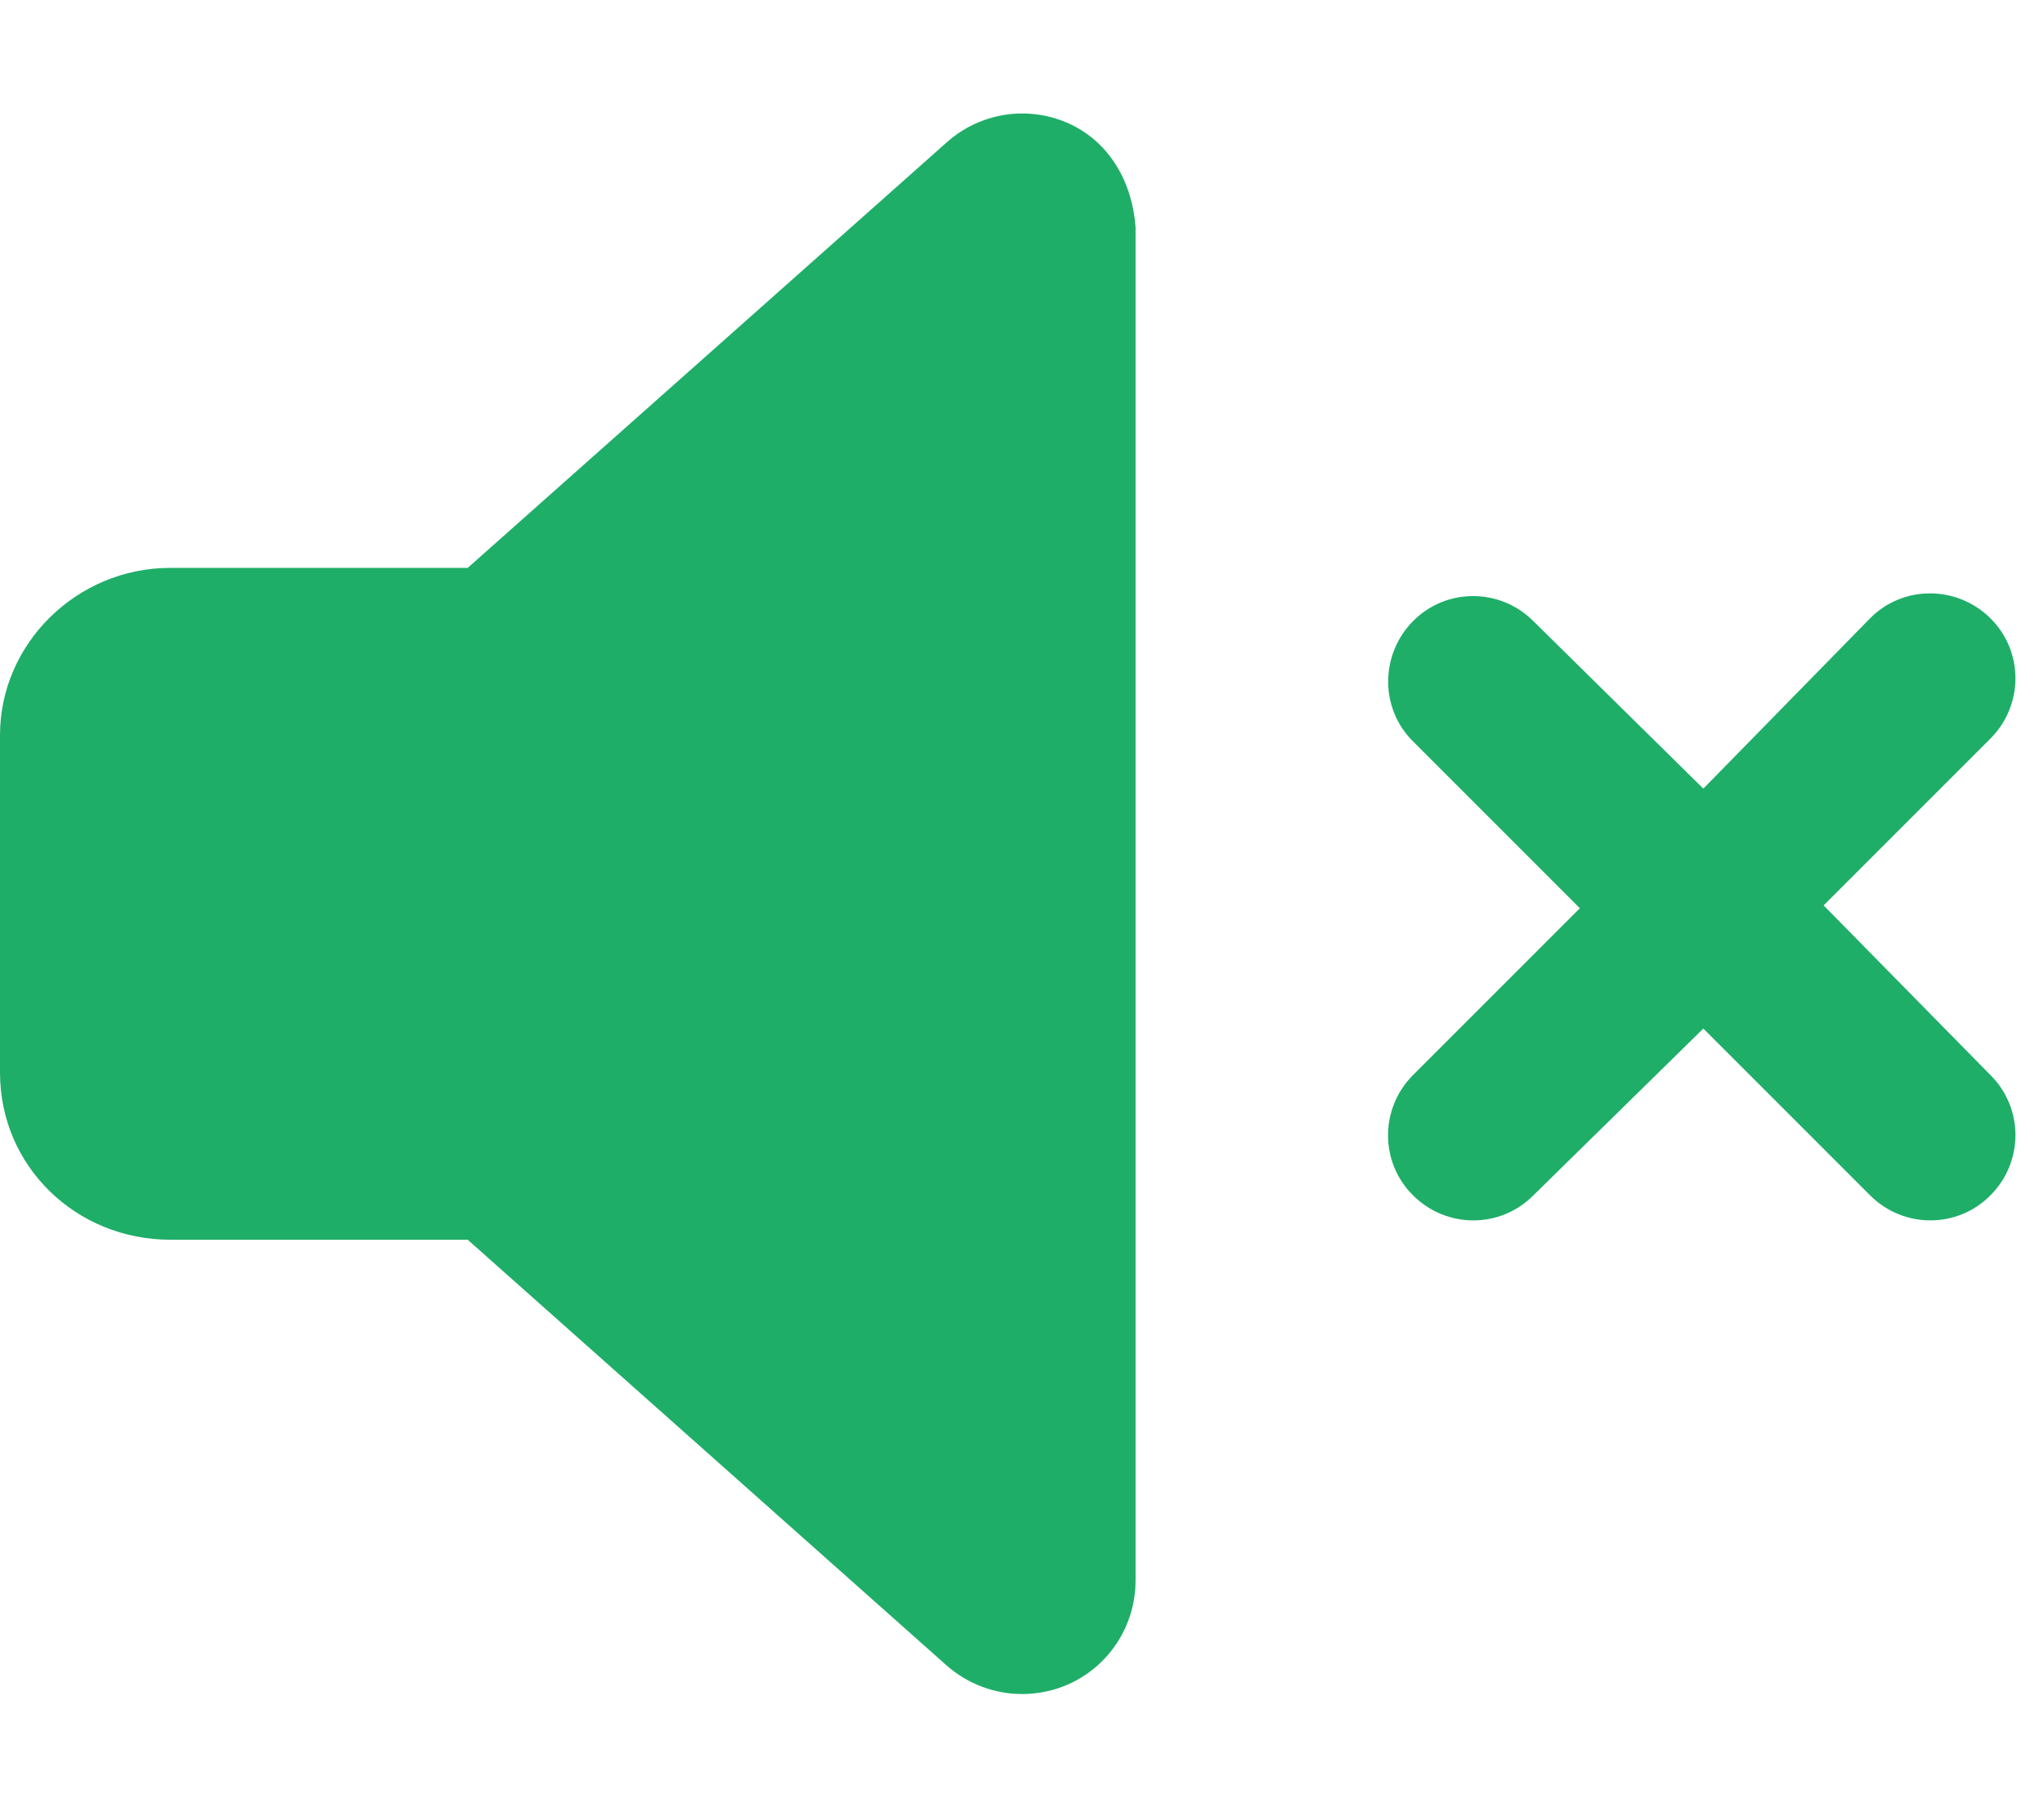 <?xml version="1.0" encoding="utf-8"?>
<!-- Generator: Adobe Illustrator 25.2.3, SVG Export Plug-In . SVG Version: 6.00 Build 0)  -->
<svg version="1.1" id="Layer_1" xmlns="http://www.w3.org/2000/svg" xmlns:xlink="http://www.w3.org/1999/xlink" x="0px" y="0px"
	 viewBox="0 0 576 512" style="enable-background:new 0 0 576 512;" xml:space="preserve">
<style type="text/css">
	.st0{fill:#1EAE68;}
</style>
<path class="st0" d="M301.2,34.8c-11.5-5.2-25-3.1-34.4,5.3L131.8,160H48c-26.5,0-48,21.5-48,47.1v95.1c0,26.5,21.5,47.1,48,47.1
	h83.8l134.9,119.9c6,5.3,13.6,8.1,21.3,8.1c4.4,0,9-0.9,13.2-2.8c11.5-5.2,18.8-16.6,18.8-29.2V64C319.1,51.4,312.7,40,301.2,34.8z
	 M513.9,255.1l47-47c9.4-9.4,9.4-24.6,0-33.9s-24.6-9.4-33.9,0l-47,48L432.1,175c-9.4-9.4-24.6-9.4-33.9,0s-9.4,24.6,0,33.9l47,47
	l-47,47c-9.4,9.4-9.4,24.6,0,33.9c9.4,9.4,24.6,9.4,33.9,0l47.9-47l47,47c9.4,9.4,24.6,9.4,33.9,0c9.4-9.4,9.4-24.6,0-33.9
	L513.9,255.1z"/>
</svg>
